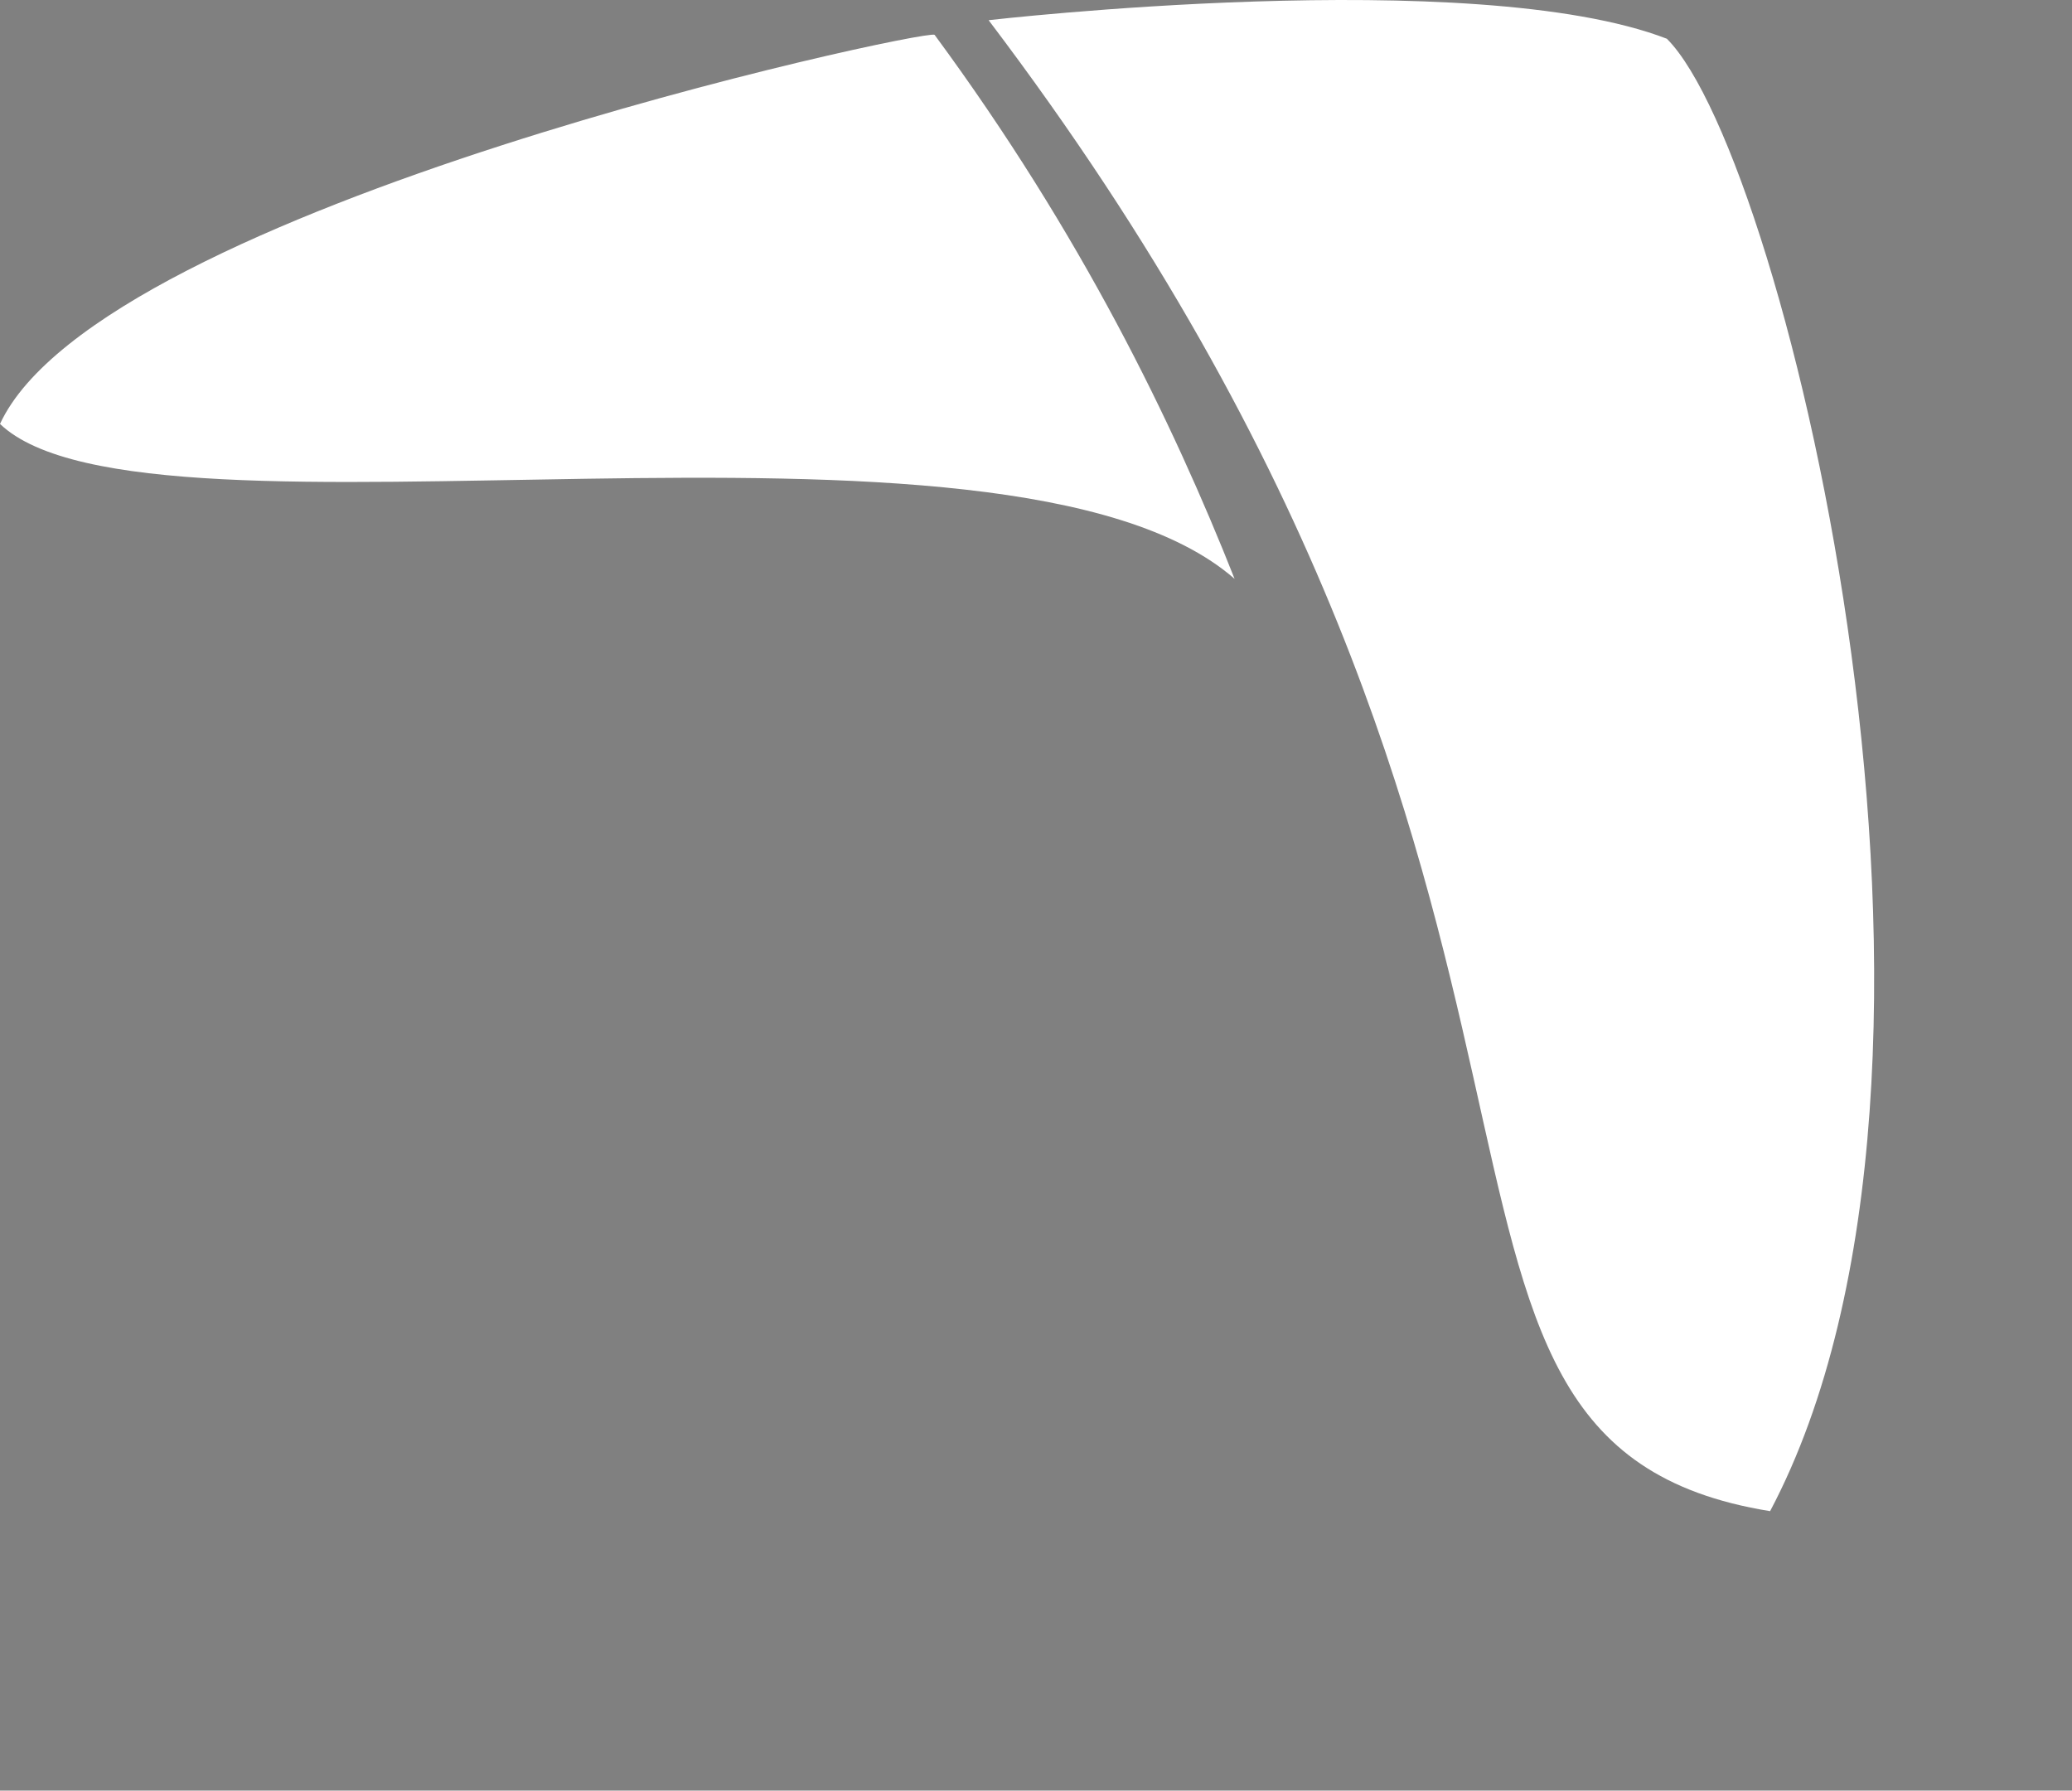 <svg version="1.1" xmlns="http://www.w3.org/2000/svg" xmlns:xlink="http://www.w3.org/1999/xlink" width="558.22" height="482.416" viewBox="308.012,149.267,558.22,482.416"><rect x="308.012" y="149.267" width="558.22" height="482.416" fill="#808080" stroke="none"/><g fill="none" fill-rule="nonzero" stroke="none" stroke-width="1" stroke-linecap="round" stroke-linejoin="round" stroke-miterlimit="10" stroke-dasharray="" stroke-dashoffset="0" font-family="none" font-weight="none" font-size="none" text-anchor="none" style="mix-blend-mode: normal"><path d="M819.49,302.221" id="Path 1" fill="#ffffff" stroke-opacity="0" stroke="#000000"/><path d="M866.232,631.682" id="Path 1" fill="#fff0f0" stroke="#000000"/><path d="M784.897,556.396c-116.019,-18.707 -27.063,-159.478 -210.54,-401.689c0.001,-0 130.57,-15.093 182.727,4.998c32.454,32.362 90.832,277.606 27.814,396.691zM640.63,305.225c-62.108,-54.194 -292.965,-3.824 -332.618,-41.743c27.156,-58.646 248.932,-106.435 251.783,-104.839c39.651,53.834 64.143,104.415 80.835,146.582z" id="CompoundPath 1" fill="#ffffff" stroke-opacity="0" stroke="#000000"/></g></svg>